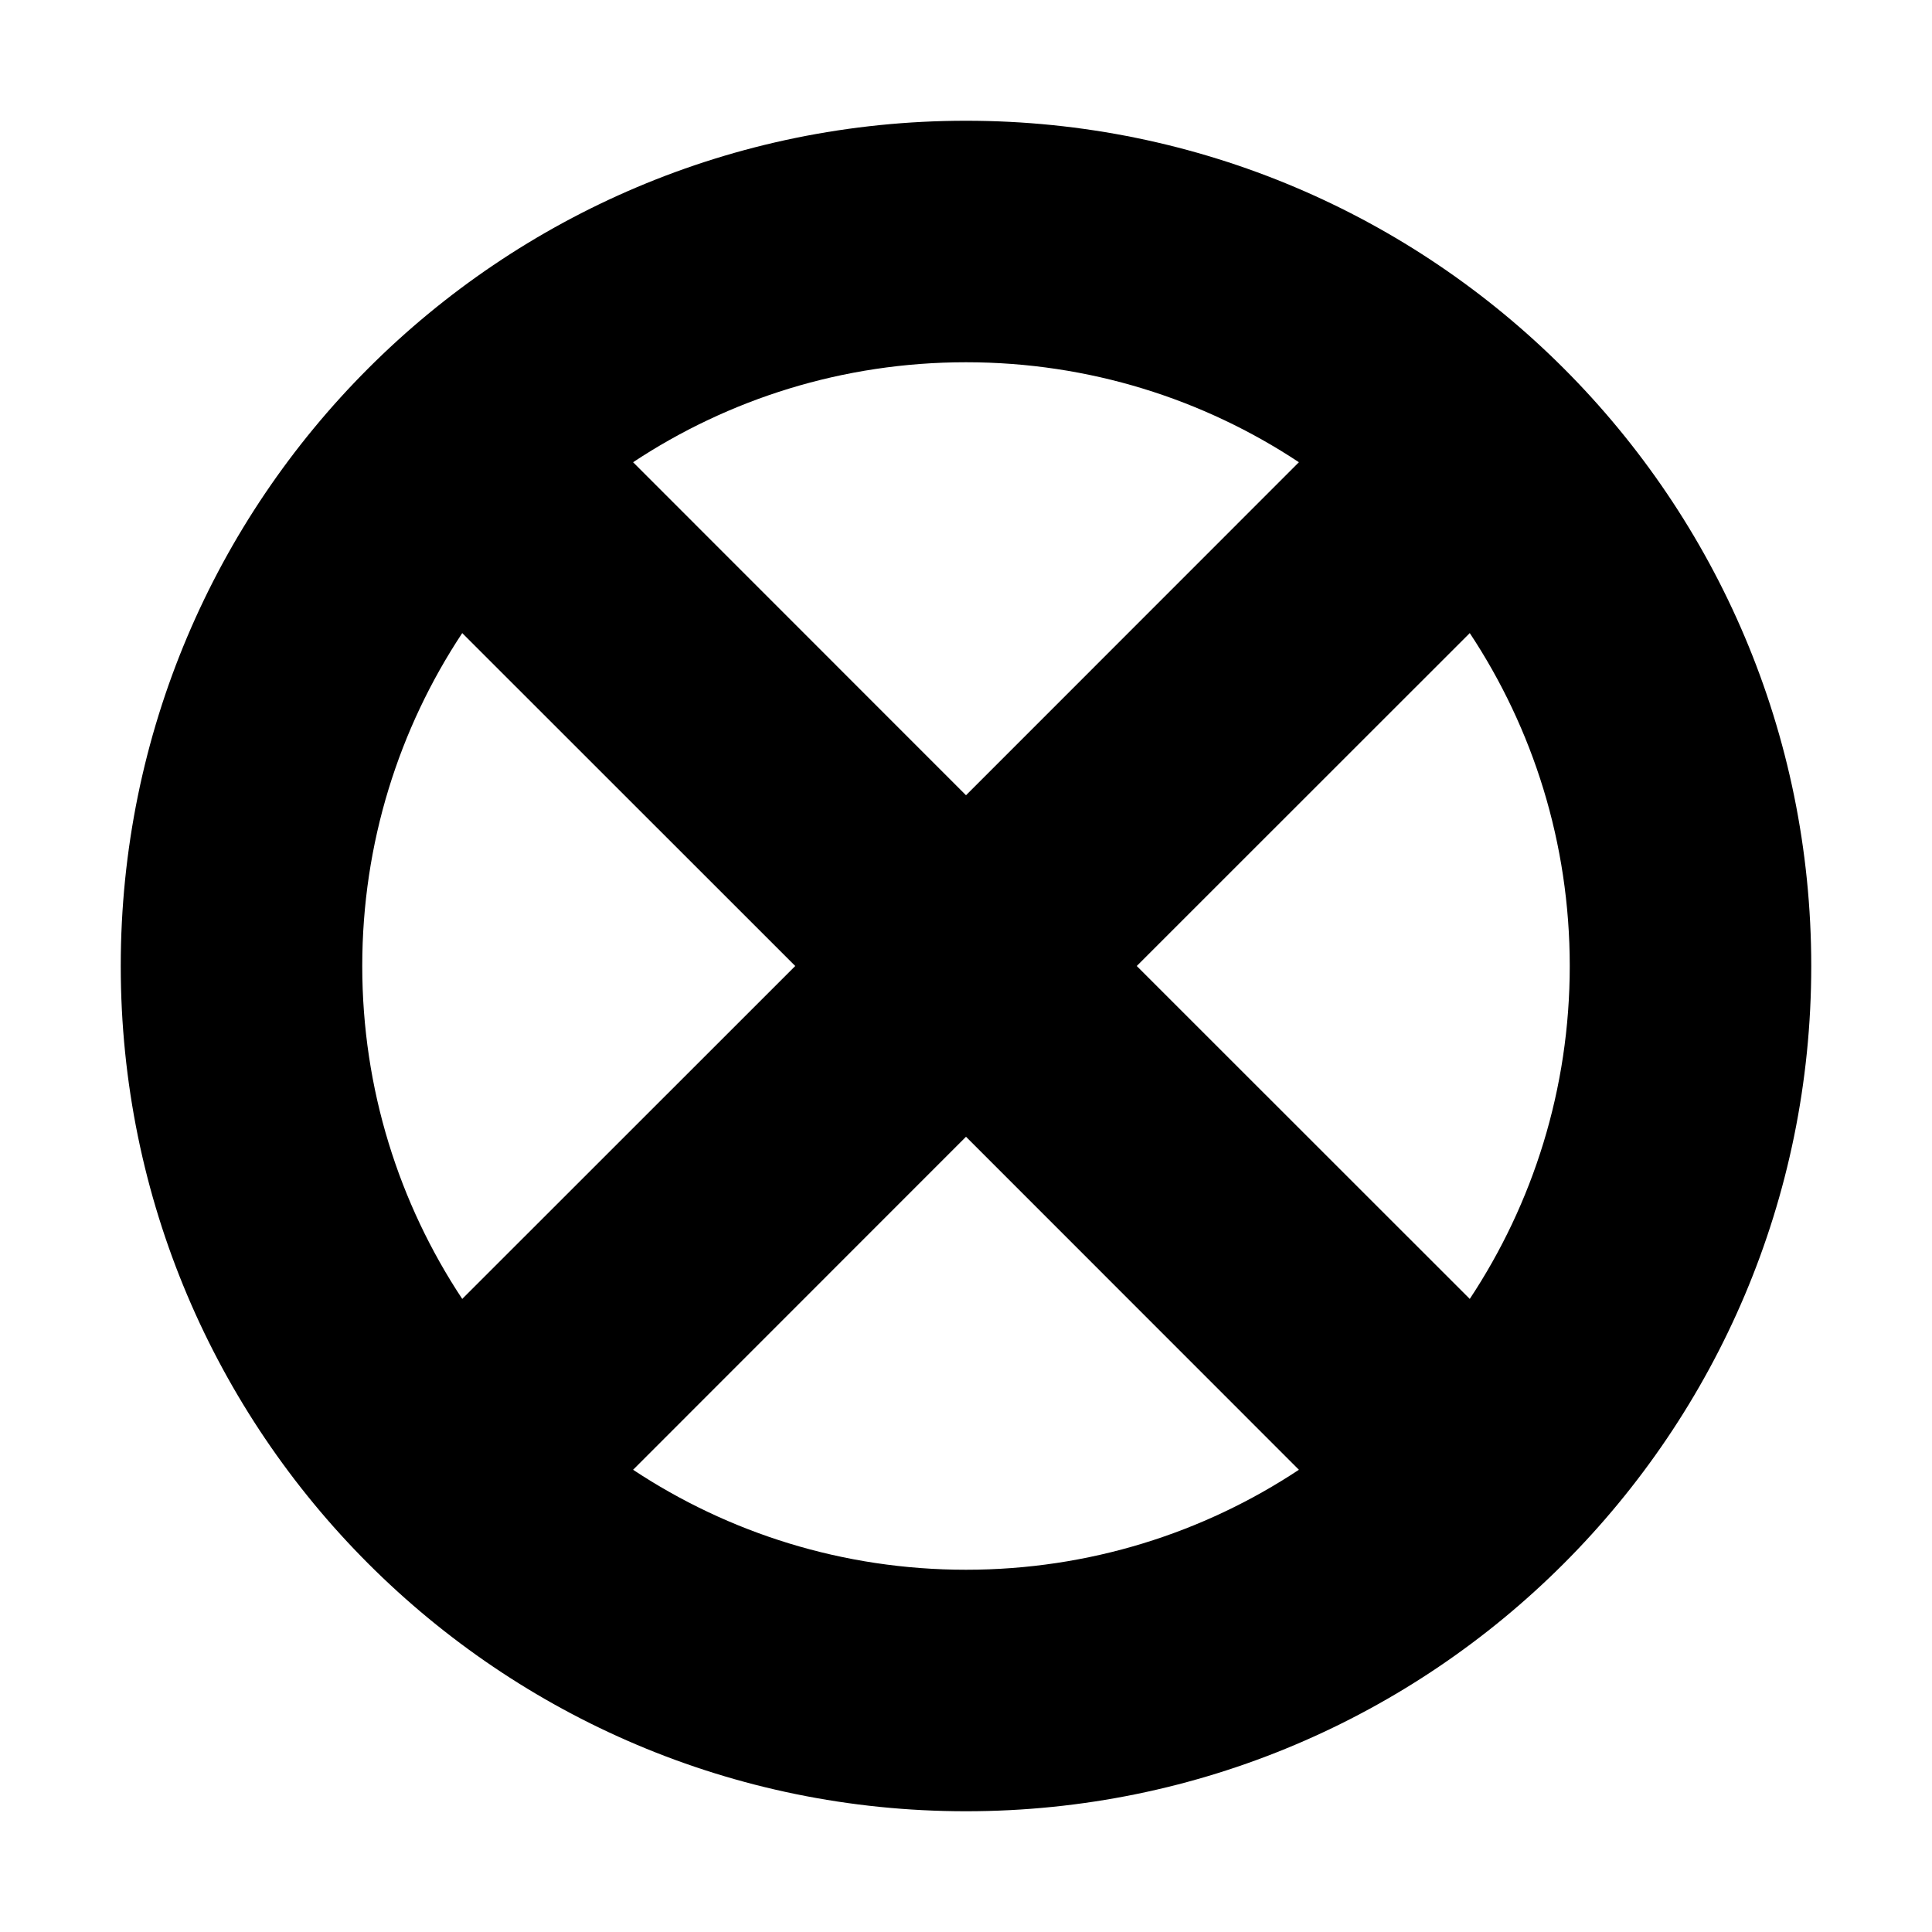 <svg width="16" height="16" viewBox="0 0 16 16" fill="none" xmlns="http://www.w3.org/2000/svg">
<path fill-rule="evenodd" clip-rule="evenodd" d="M12.172 10.757C12.695 9.967 13 9.019 13 8C13 6.981 12.695 6.033 12.172 5.243L9.414 8L12.172 10.757ZM10.757 12.172C9.967 12.695 9.019 13 8 13C6.981 13 6.033 12.695 5.243 12.172L8 9.414L10.757 12.172ZM6.586 8L3.828 10.757C3.305 9.967 3 9.019 3 8C3 6.981 3.305 6.033 3.828 5.243L6.586 8ZM8 6.586L10.757 3.828C9.967 3.305 9.019 3 8 3C6.981 3 6.033 3.305 5.243 3.828L8 6.586ZM8 15C11.866 15 15 11.866 15 8C15 4.134 11.866 1 8 1C4.134 1 1 4.134 1 8C1 11.866 4.134 15 8 15Z" fill="currentColor"/>
</svg>

